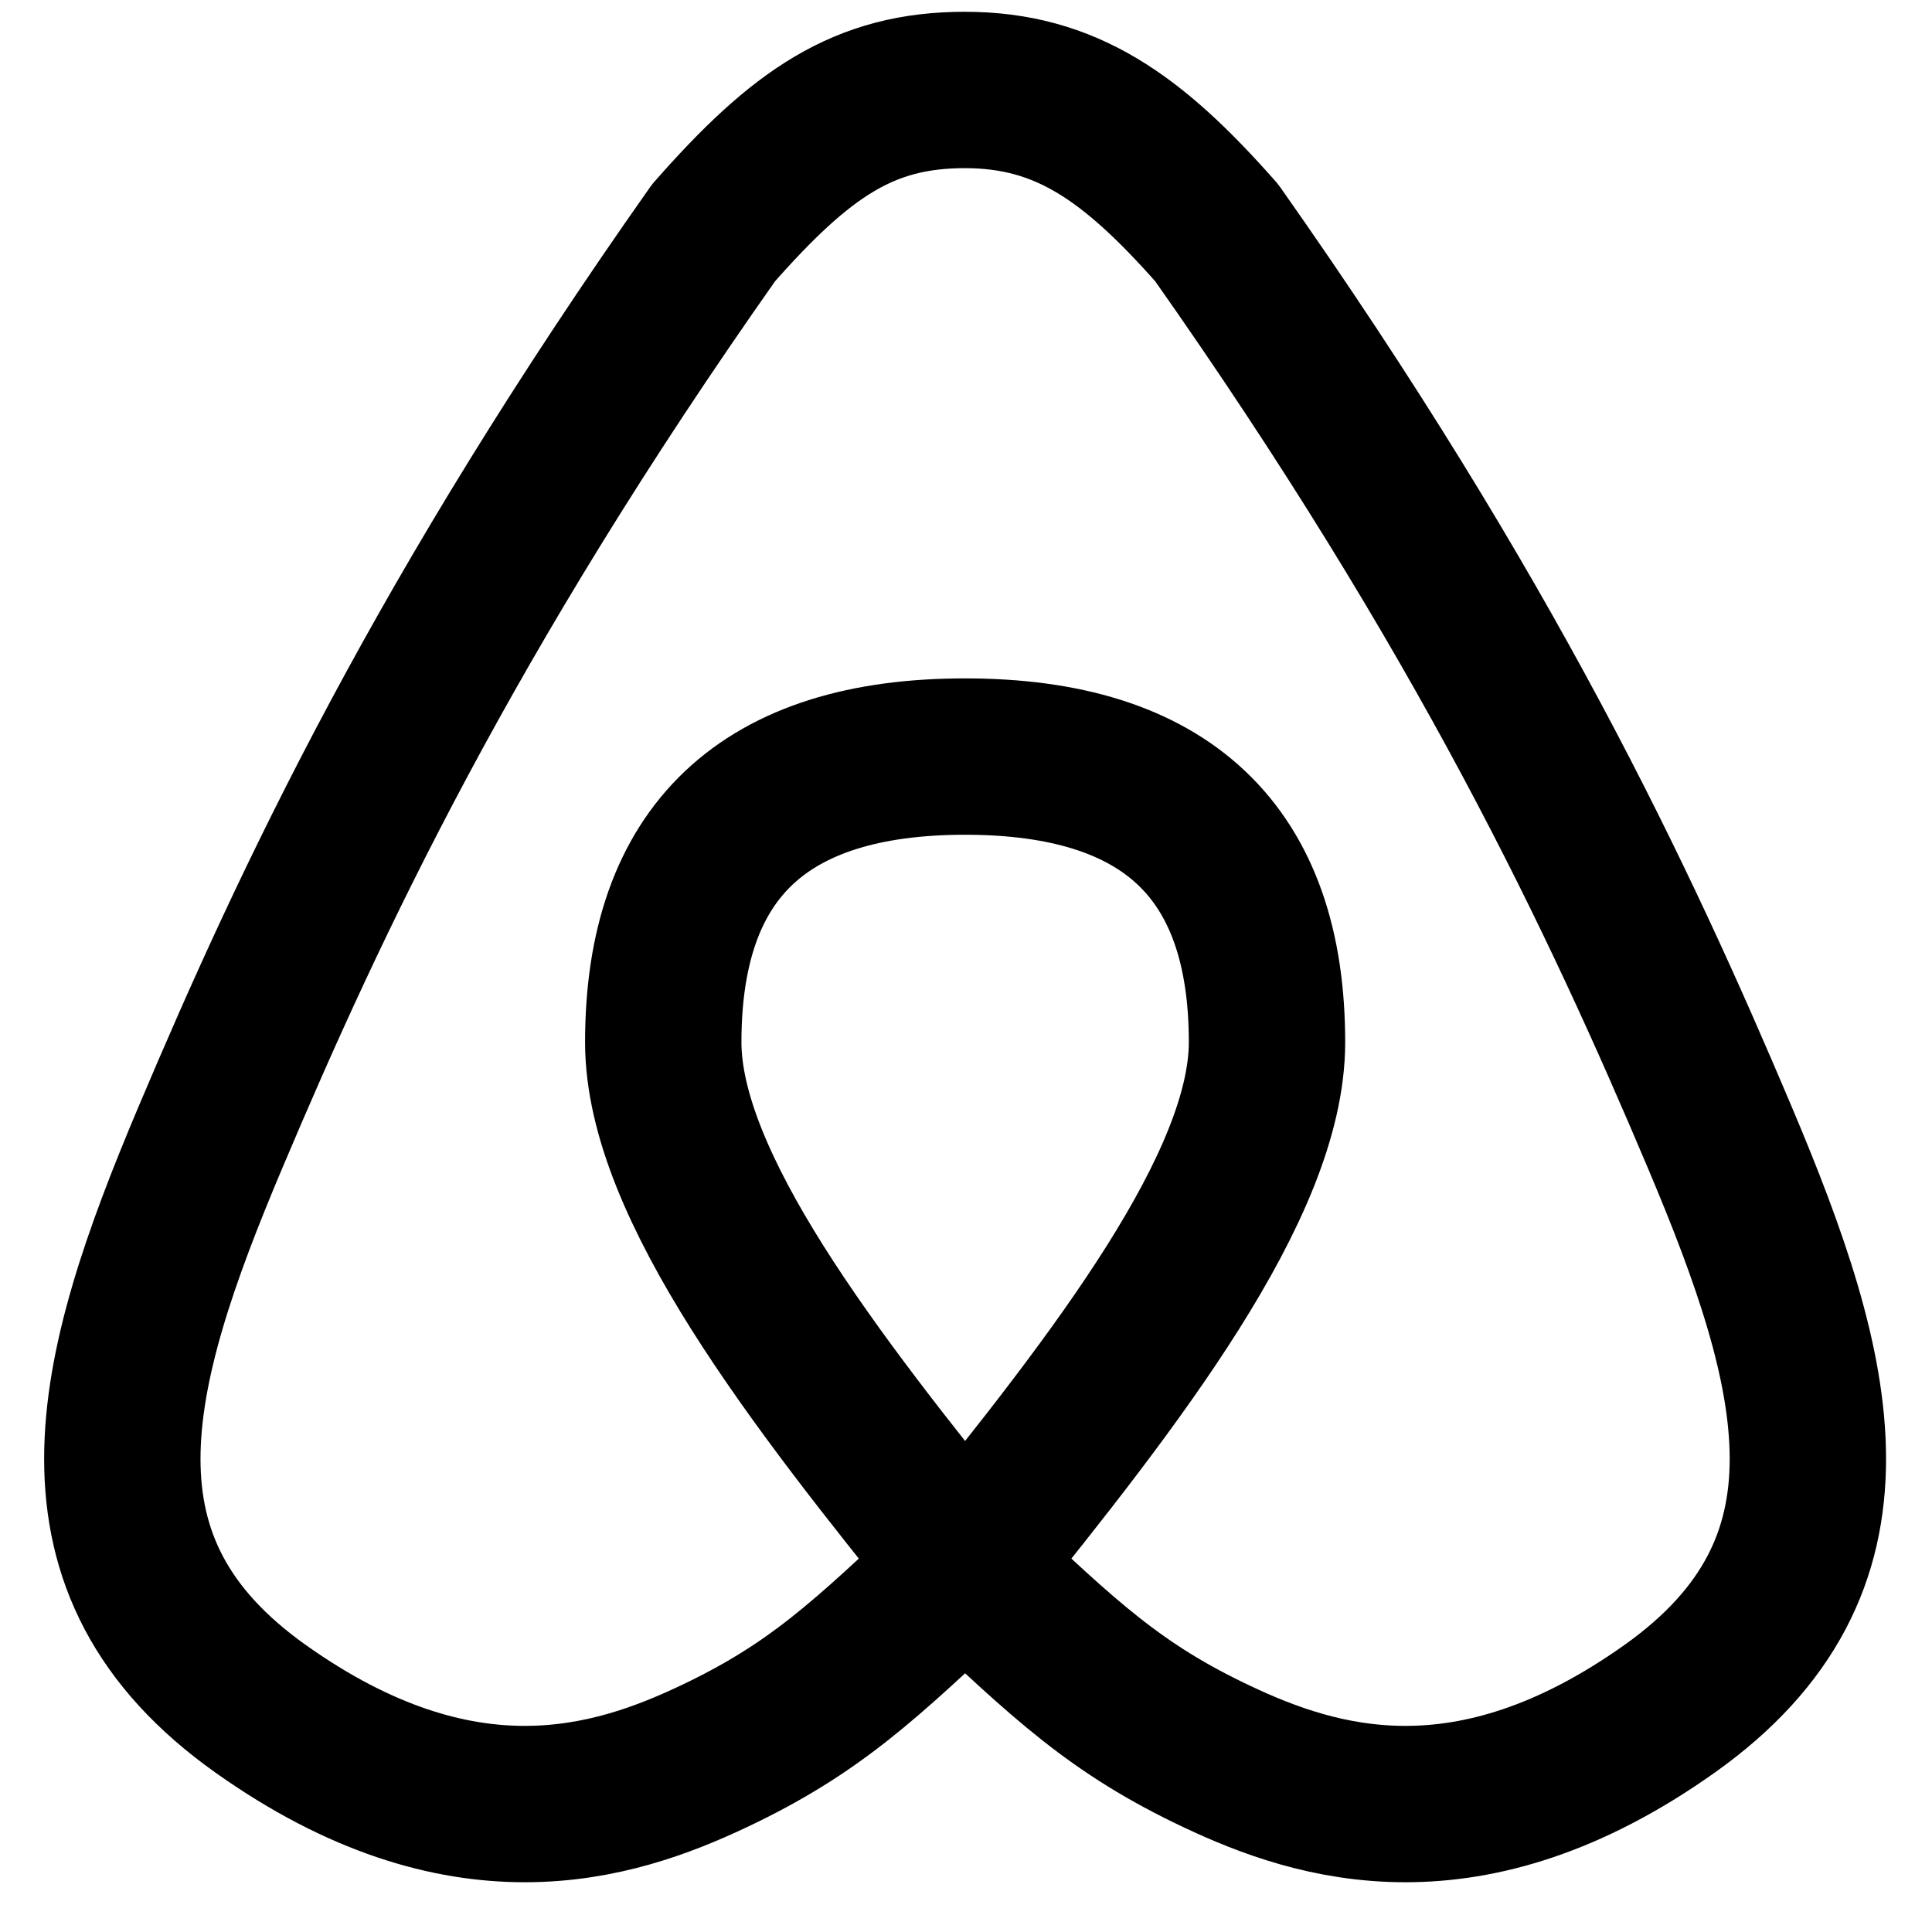 <svg width="30" height="30" viewBox="0 0 30 30" fill="none" xmlns="http://www.w3.org/2000/svg">
<path d="M14.986 11.748C11.861 11.748 10.299 13.226 10.299 16.184C10.299 18.402 12.633 21.411 14.986 24.317C16.549 25.795 17.33 26.535 18.893 27.274C20.455 28.013 22.799 28.753 25.924 26.535C29.049 24.317 28.268 21.359 26.705 17.662C25.143 13.966 23.06 9.53 18.893 3.615C17.589 2.136 16.549 1.397 14.982 1.397C13.419 1.397 12.445 2.062 11.08 3.615C6.912 9.53 4.829 13.966 3.267 17.662C1.704 21.359 0.923 24.317 4.048 26.535C7.173 28.753 9.517 28.013 11.08 27.274C12.642 26.535 13.424 25.795 14.986 24.317C17.339 21.411 19.674 18.402 19.674 16.184C19.674 13.226 18.111 11.748 14.986 11.748Z" stroke="black" stroke-width="2.428" stroke-linecap="round" stroke-linejoin="round"/>
</svg>
